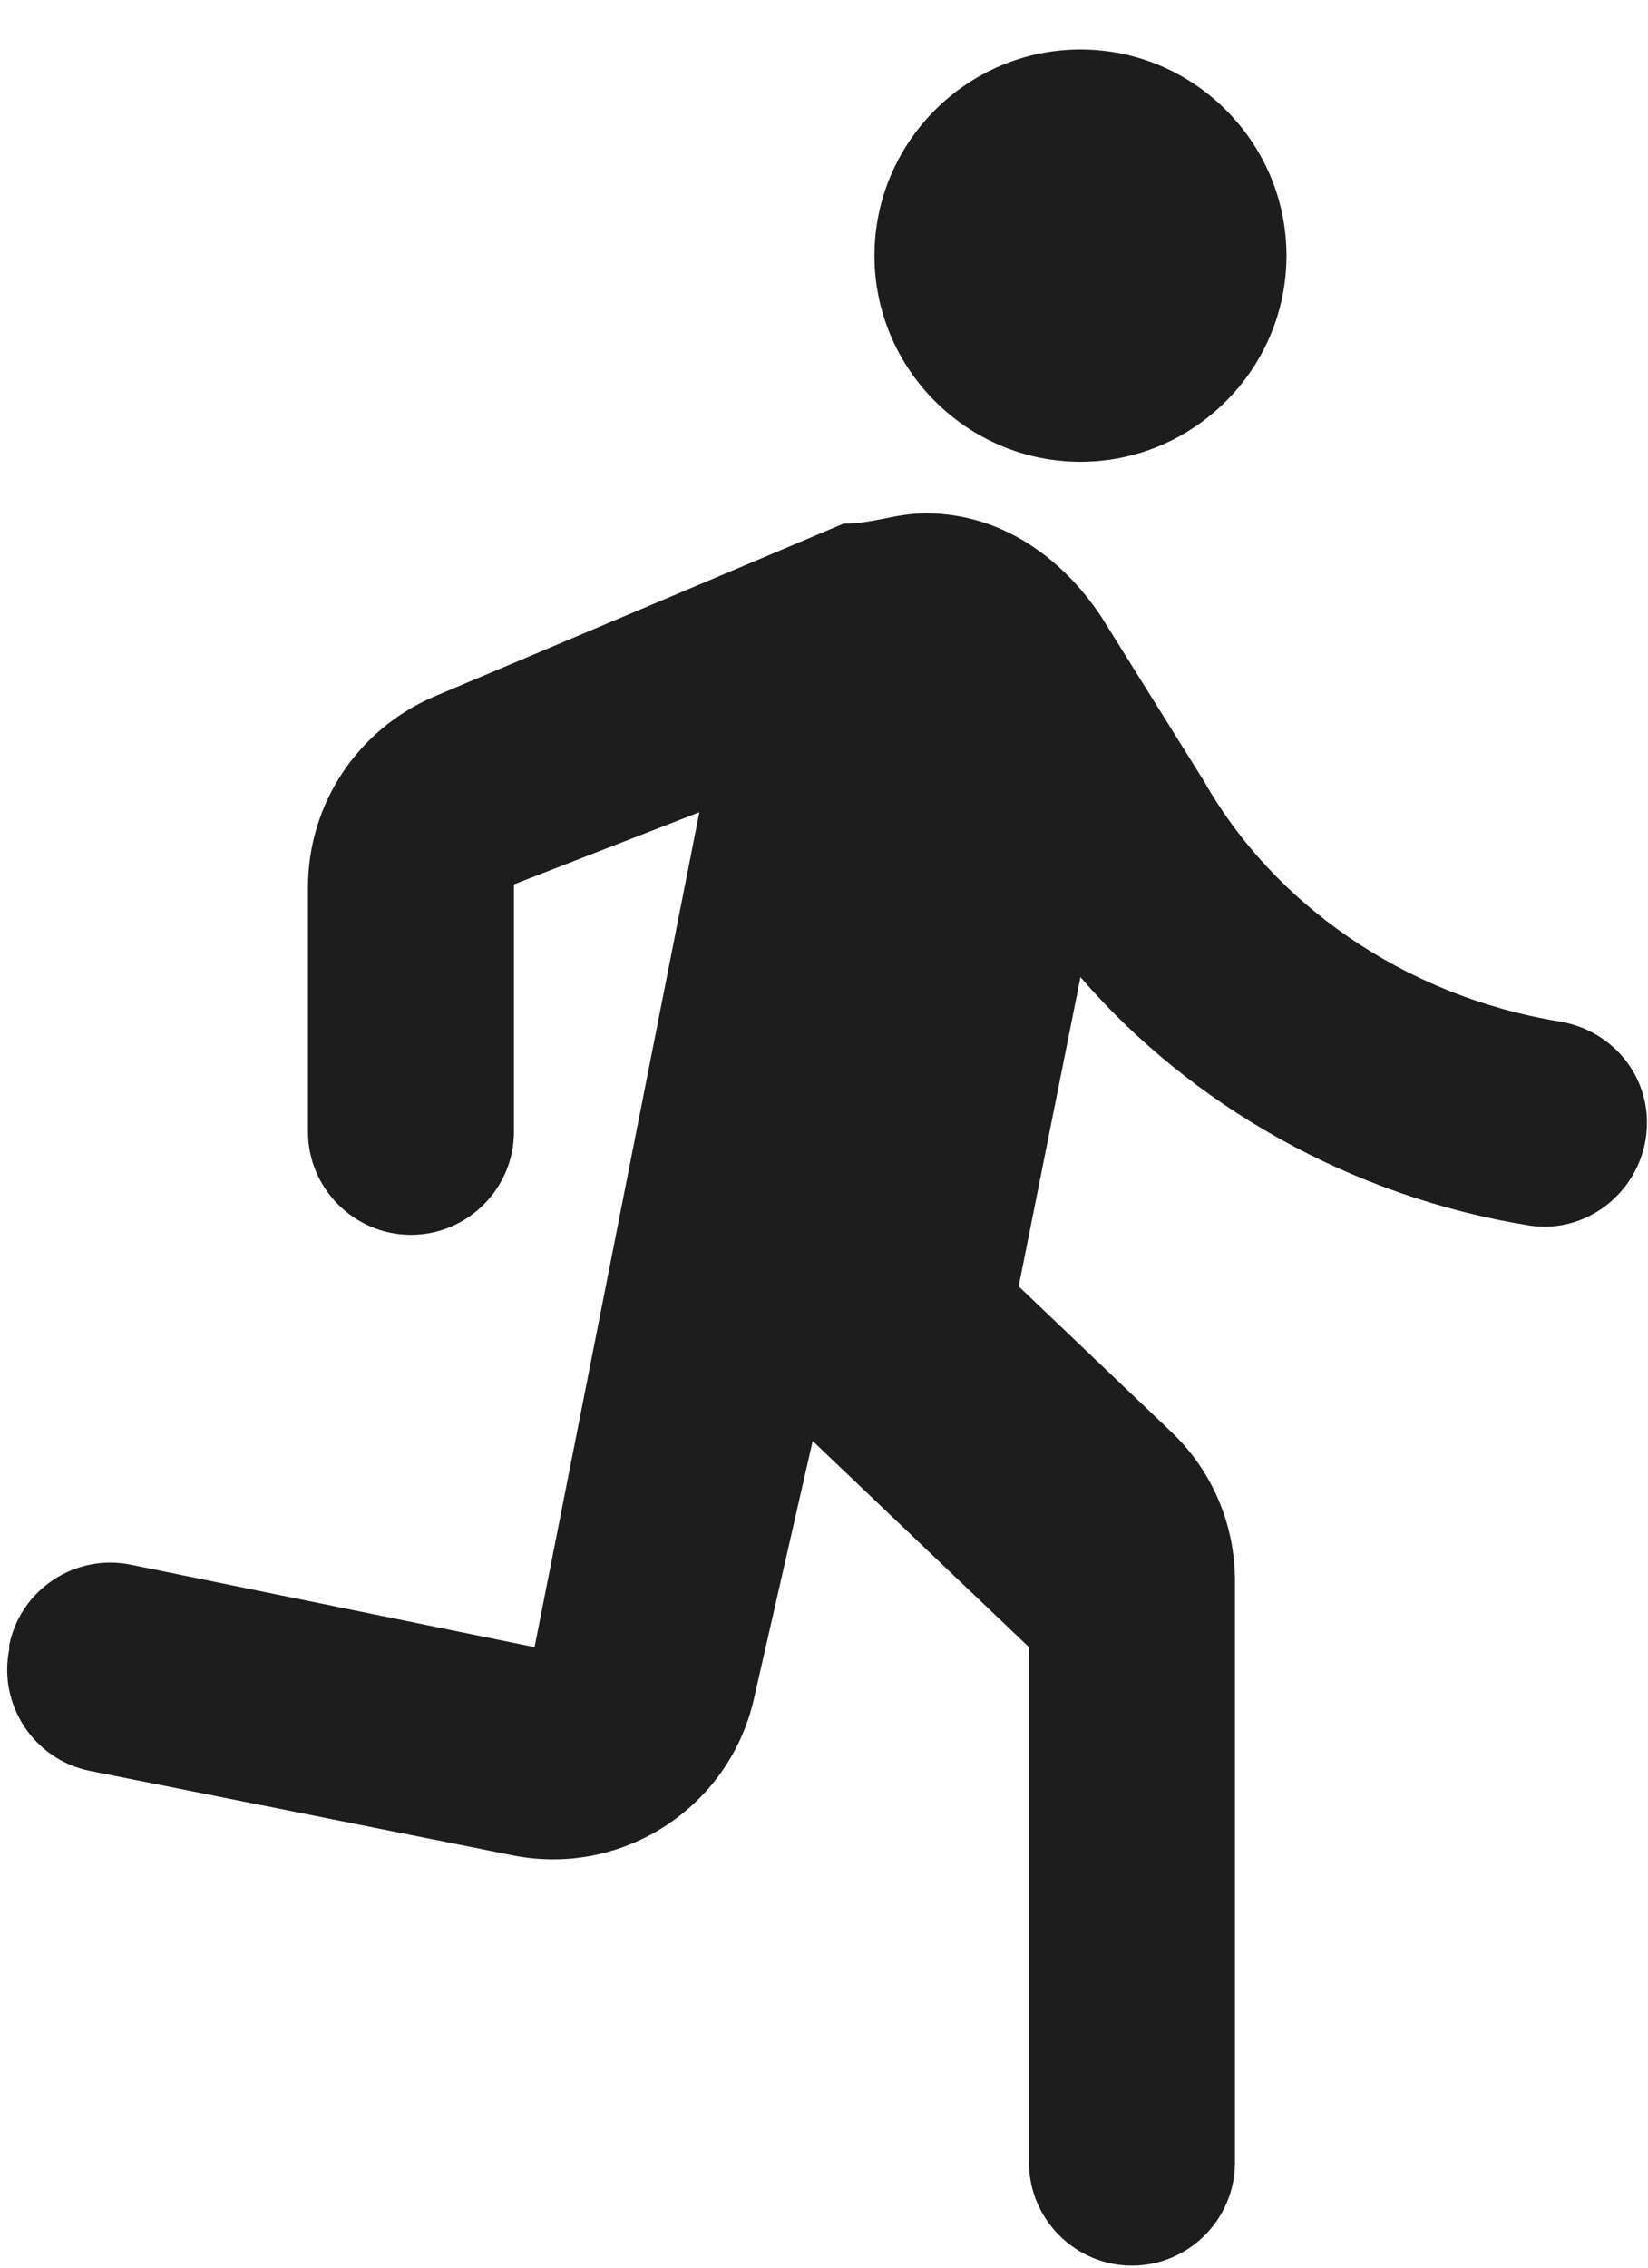 <svg width="16px" height="22px" viewBox="0 0 16 22" version="1.1" xmlns="http://www.w3.org/2000/svg" xmlns:xlink="http://www.w3.org/1999/xlink">
    <!-- Generator: Sketch 52.5 (67469) - http://www.bohemiancoding.com/sketch -->
    <title>directions_run</title>
    <desc>Created with Sketch.</desc>
    <g id="Icons" stroke="none" stroke-width="1" fill="none" fill-rule="evenodd">
        <g id="Rounded" transform="translate(-308, -3123)">
            <g id="Maps" transform="translate(100, 3068)">
                <g id="-Round-/-Maps-/-directions_run" transform="translate(205, 54)">
                    <g>
                        <polygon id="Path" points="0 0 24 0 24 24 0 24"></polygon>
                        <path d="M13.49,5.48 C14.59,5.48 15.49,4.58 15.49,3.48 C15.49,2.38 14.59,1.48 13.49,1.48 C12.39,1.48 11.49,2.38 11.49,3.48 C11.49,4.58 12.39,5.48 13.49,5.48 Z M10.32,17.48 L10.89,14.98 L12.99,16.98 L12.99,21.98 C12.99,22.53 13.44,22.98 13.99,22.98 C14.54,22.98 14.99,22.53 14.99,21.98 L14.99,16.34 C14.99,15.79 14.77,15.27 14.37,14.89 L12.89,13.48 L13.49,10.48 C14.56,11.72 16.11,12.61 17.85,12.89 C18.45,12.98 18.99,12.5 18.99,11.89 C18.99,11.4 18.63,10.99 18.14,10.91 C16.62,10.66 15.36,9.76 14.69,8.58 L13.69,6.98 C13.29,6.38 12.69,5.98 11.99,5.98 C11.69,5.98 11.49,6.08 11.19,6.08 L7.21,7.76 C6.47,8.08 5.99,8.8 5.99,9.61 L5.99,11.98 C5.99,12.53 6.44,12.98 6.99,12.98 C7.54,12.98 7.99,12.53 7.99,11.98 L7.99,9.58 L9.79,8.88 L8.19,16.98 L4.27,16.18 C3.73,16.07 3.2,16.42 3.09,16.96 L3.09,17 C2.98,17.54 3.33,18.07 3.87,18.18 L7.98,19 C9.04,19.21 10.08,18.54 10.32,17.48 Z" id="🔹-Icon-Color" fill="#1D1D1D"></path>
                    </g>
                </g>
            </g>
        </g>
    </g>
</svg>
